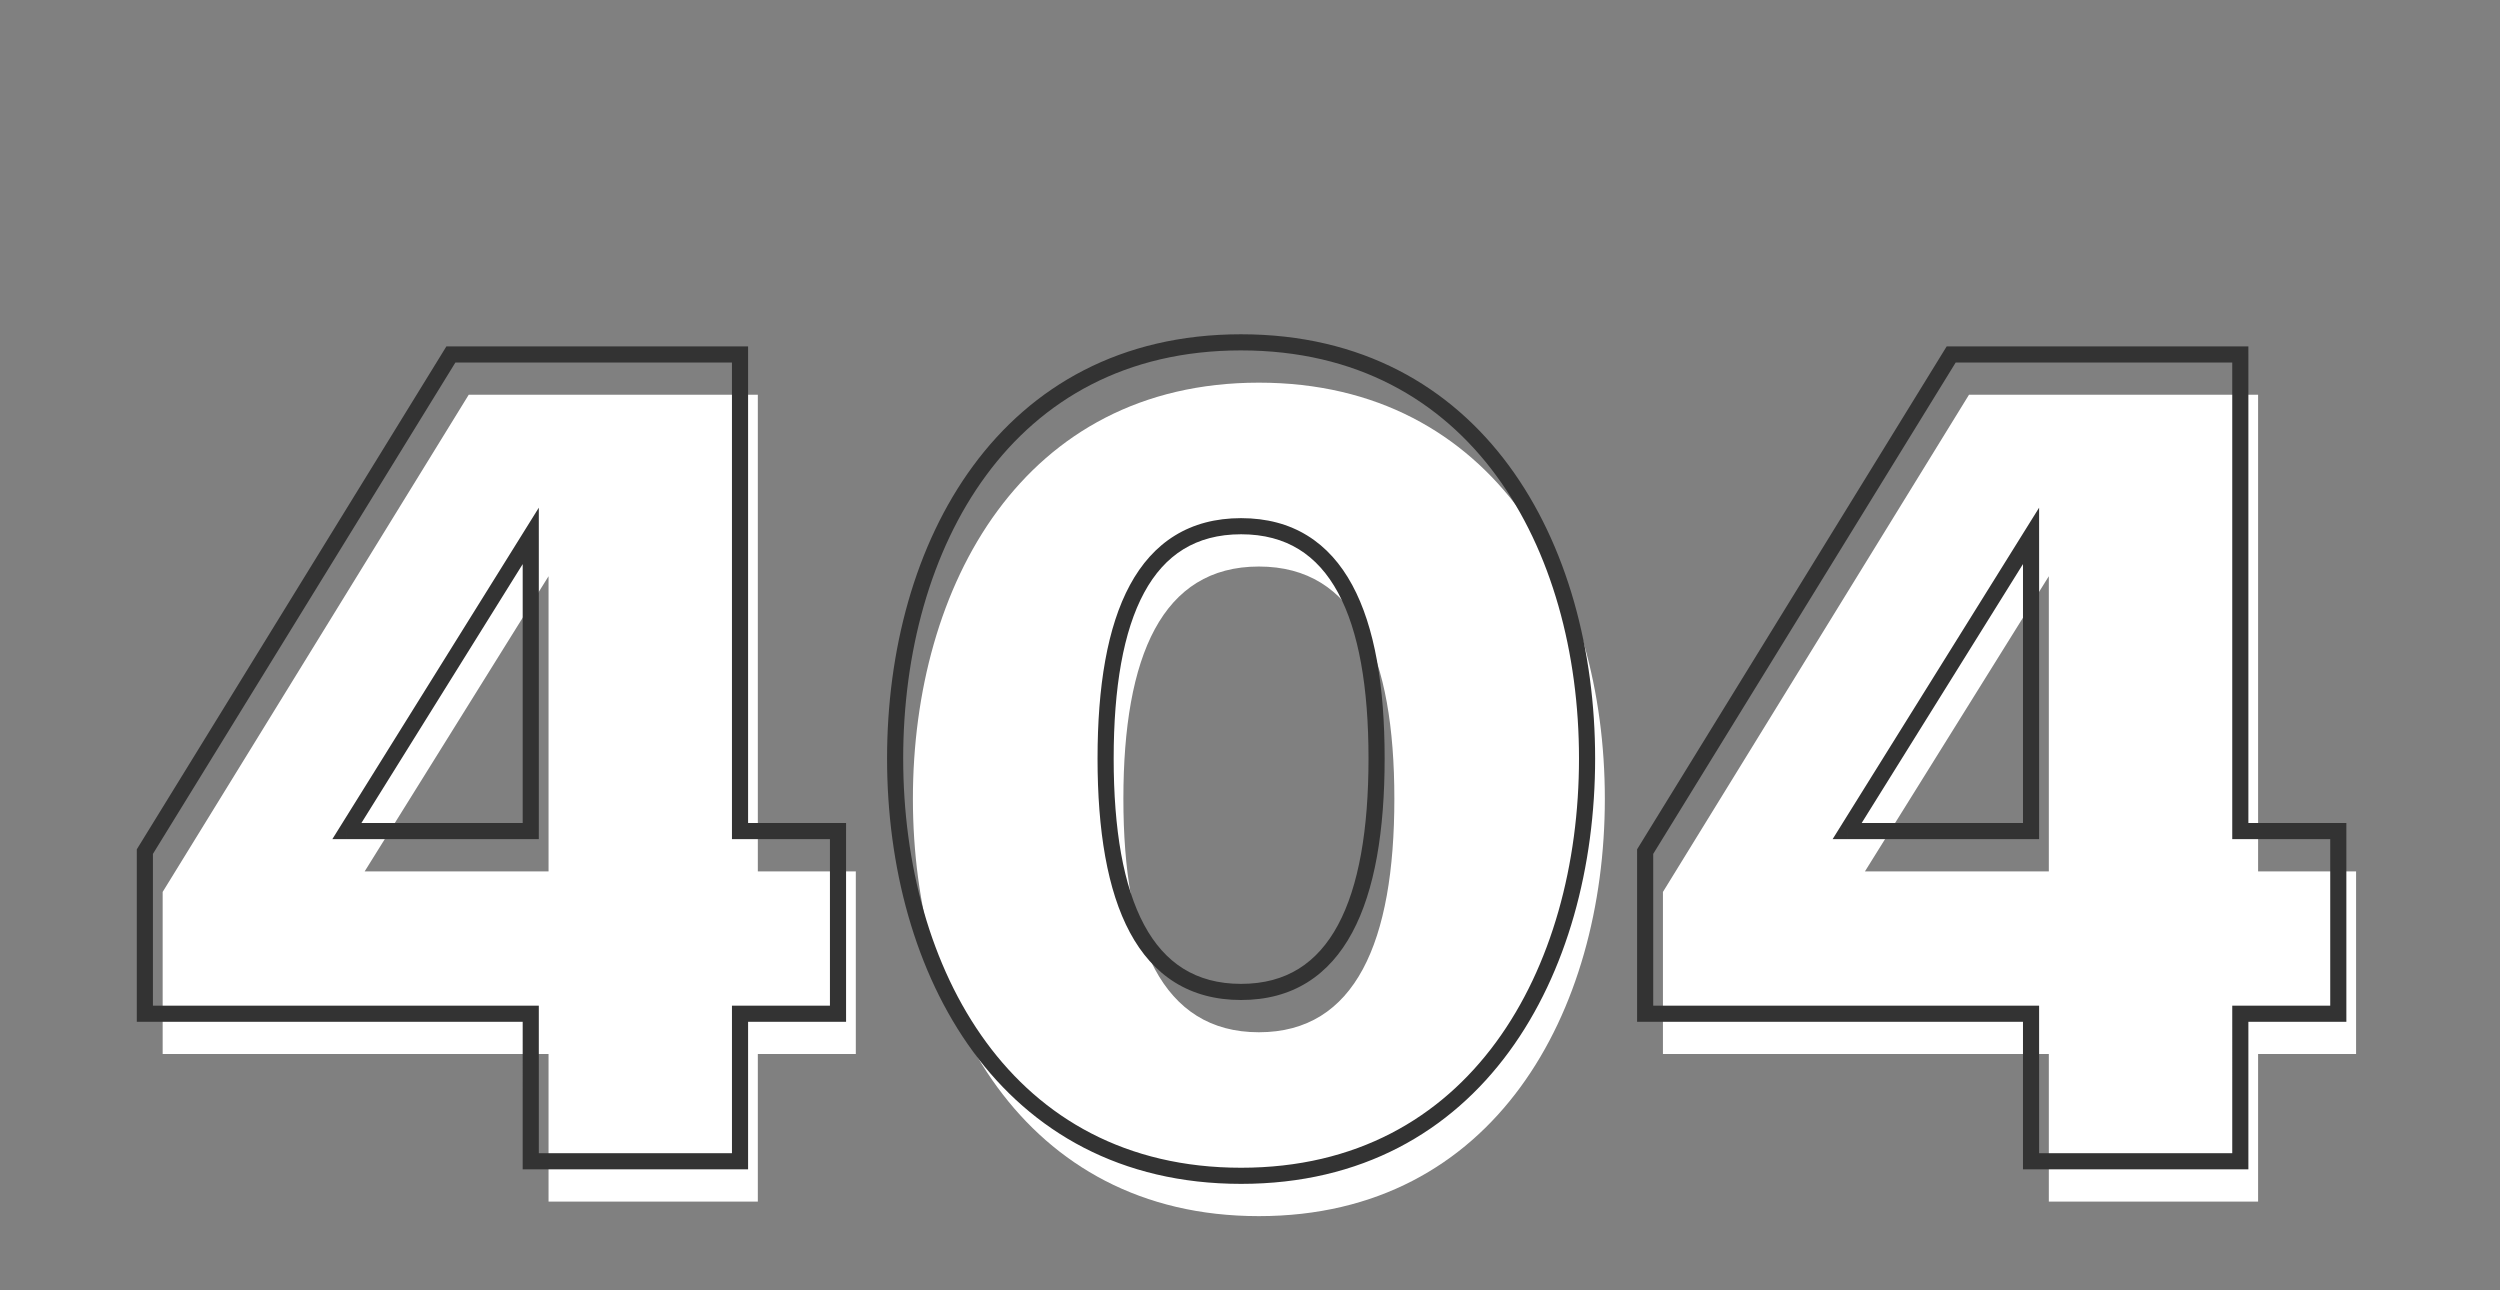 <svg viewBox='0 0 310 160' fill="none" xmlns="http://www.w3.org/2000/svg">
  <rect x="0" y="0" width="310" height="160" fill="#808080" stroke="none"/>
  <path d="M93.97 149v-18.3h12.15v-22.65H93.97v-59.1H58.12L20.17 110.6v20.1h47.85V149h25.95Zm-25.95-40.95h-22.8l22.8-36.6v36.6ZM156.1 150.8c29.25 0 42.9-25.35 42.9-51.75s-13.65-51.6-42.9-51.6-42.9 25.2-42.9 51.6c0 26.4 13.65 51.75 42.9 51.75Zm0-22.8c-12 0-16.8-11.25-16.8-28.95s4.8-28.8 16.8-28.8 16.8 11.1 16.8 28.8c0 17.7-4.8 28.95-16.8 28.95Zm123.904 21v-18.3h12.15v-22.65h-12.15v-59.1h-35.85l-37.95 61.65v20.1h47.85V149h25.95Zm-25.95-40.95h-22.8l22.8-36.6v36.6Z" fill="#fff"/>
  <path d="M91.763 144v1h1v-1h-1Zm0-18.3v-1h-1v1h1Zm12.15 0v1h1v-1h-1Zm0-22.65h1v-1h-1v1Zm-12.15 0h-1v1h1v-1Zm0-59.1h1v-1h-1v1Zm-35.85 0v-1h-.558l-.293.476.851.524Zm-37.95 61.65-.851-.524-.149.241v.283h1Zm0 20.1h-1v1h1v-1Zm47.85 0h1v-1h-1v1Zm0 18.3h-1v1h1v-1Zm0-40.95v1h1v-1h-1Zm-22.8 0-.848-.529-.953 1.529h1.801v-1Zm22.8-36.6h1v-3.497l-1.848 2.968.848.529ZM92.763 144v-18.3h-2V144h2Zm-1-17.3h12.15v-2h-12.15v2Zm13.15-1v-22.65h-2v22.65h2Zm-1-23.65h-12.15v2h12.15v-2Zm-11.15 1v-59.1h-2v59.1h2Zm-1-60.1h-35.85v2h35.85v-2Zm-36.701.476-37.95 61.65 1.703 1.048 37.95-61.65-1.703-1.048ZM16.963 105.6v20.1h2v-20.1h-2Zm1 21.1h47.85v-2h-47.85v2Zm46.85-1V144h2v-18.3h-2Zm1 19.3h25.95v-2h-25.95v2Zm0-42.95h-22.8v2h22.8v-2Zm-21.95 1.529 22.8-36.6-1.698-1.058-22.8 36.6 1.697 1.058Zm20.95-37.129v36.6h2v-36.6h-2Zm89.082 80.35c14.956 0 25.975-6.499 33.225-16.384 7.225-9.85 10.675-23.011 10.675-36.366h-2c0 13.045-3.375 25.759-10.288 35.184-6.887 9.39-17.318 15.566-31.612 15.566v2Zm43.9-52.75c0-13.356-3.45-26.48-10.676-36.293-7.251-9.847-18.27-16.307-33.224-16.307v2c14.297 0 24.727 6.14 31.614 15.493 6.911 9.387 10.286 22.063 10.286 35.107h2Zm-43.9-52.6c-14.953 0-25.973 6.46-33.224 16.307-7.226 9.813-10.676 22.937-10.676 36.293h2c0-13.044 3.375-25.72 10.287-35.107 6.886-9.353 17.317-15.493 31.613-15.493v-2Zm-43.9 52.6c0 13.355 3.45 26.516 10.675 36.366 7.25 9.885 18.269 16.384 33.225 16.384v-2c-14.294 0-24.725-6.176-31.612-15.566-6.913-9.425-10.288-22.139-10.288-35.184h-2Zm43.9 27.95c-2.838 0-5.2-.663-7.159-1.883-1.962-1.222-3.576-3.039-4.86-5.428-2.583-4.808-3.781-11.847-3.781-20.639h-2c0 8.908 1.202 16.344 4.019 21.586 1.416 2.635 3.252 4.738 5.565 6.178 2.316 1.443 5.054 2.186 8.216 2.186v-2Zm-15.8-27.95c0-8.792 1.198-15.793 3.779-20.561 1.283-2.37 2.896-4.168 4.858-5.377 1.96-1.207 4.323-1.862 7.163-1.862v-2c-3.16 0-5.896.733-8.212 2.16-2.313 1.425-4.15 3.508-5.567 6.126-2.819 5.207-4.021 12.606-4.021 21.514h2Zm15.8-27.8c2.84 0 5.204.655 7.163 1.862 1.962 1.21 3.575 3.007 4.858 5.377 2.581 4.768 3.779 11.769 3.779 20.561h2c0-8.908-1.202-16.307-4.021-21.514-1.417-2.618-3.254-4.701-5.567-6.126-2.315-1.427-5.052-2.16-8.212-2.16v2Zm15.8 27.8c0 8.792-1.198 15.831-3.781 20.639-1.284 2.389-2.898 4.206-4.86 5.428-1.959 1.22-4.321 1.883-7.159 1.883v2c3.162 0 5.9-.743 8.216-2.186 2.313-1.44 4.149-3.543 5.565-6.178 2.817-5.242 4.019-12.678 4.019-21.586h-2ZM277.799 144v1h1v-1h-1Zm0-18.3v-1h-1v1h1Zm12.15 0v1h1v-1h-1Zm0-22.65h1v-1h-1v1Zm-12.15 0h-1v1h1v-1Zm0-59.1h1v-1h-1v1Zm-35.85 0v-1h-.559l-.293.476.852.524Zm-37.95 61.65-.852-.524-.148.241v.283h1Zm0 20.1h-1v1h1v-1Zm47.85 0h1v-1h-1v1Zm0 18.3h-1v1h1v-1Zm0-40.95v1h1v-1h-1Zm-22.8 0-.849-.529-.953 1.529h1.802v-1Zm22.8-36.6h1v-3.497L251 65.921l.849.529Zm26.95 77.55v-18.3h-2V144h2Zm-1-17.3h12.15v-2h-12.15v2Zm13.15-1v-22.65h-2v22.65h2Zm-1-23.65h-12.15v2h12.15v-2Zm-11.15 1v-59.1h-2v59.1h2Zm-1-60.1h-35.85v2h35.85v-2Zm-36.702.476-37.95 61.65 1.703 1.048 37.95-61.65-1.703-1.048ZM202.999 105.6v20.1h2v-20.1h-2Zm1 21.1h47.85v-2h-47.85v2Zm46.85-1V144h2v-18.3h-2Zm1 19.3h25.95v-2h-25.95v2Zm0-42.95h-22.8v2h22.8v-2Zm-21.952 1.529 22.8-36.6L251 65.92l-22.8 36.6 1.697 1.058Zm20.952-37.129v36.6h2v-36.6h-2Z" fill="#333"/>
</svg>